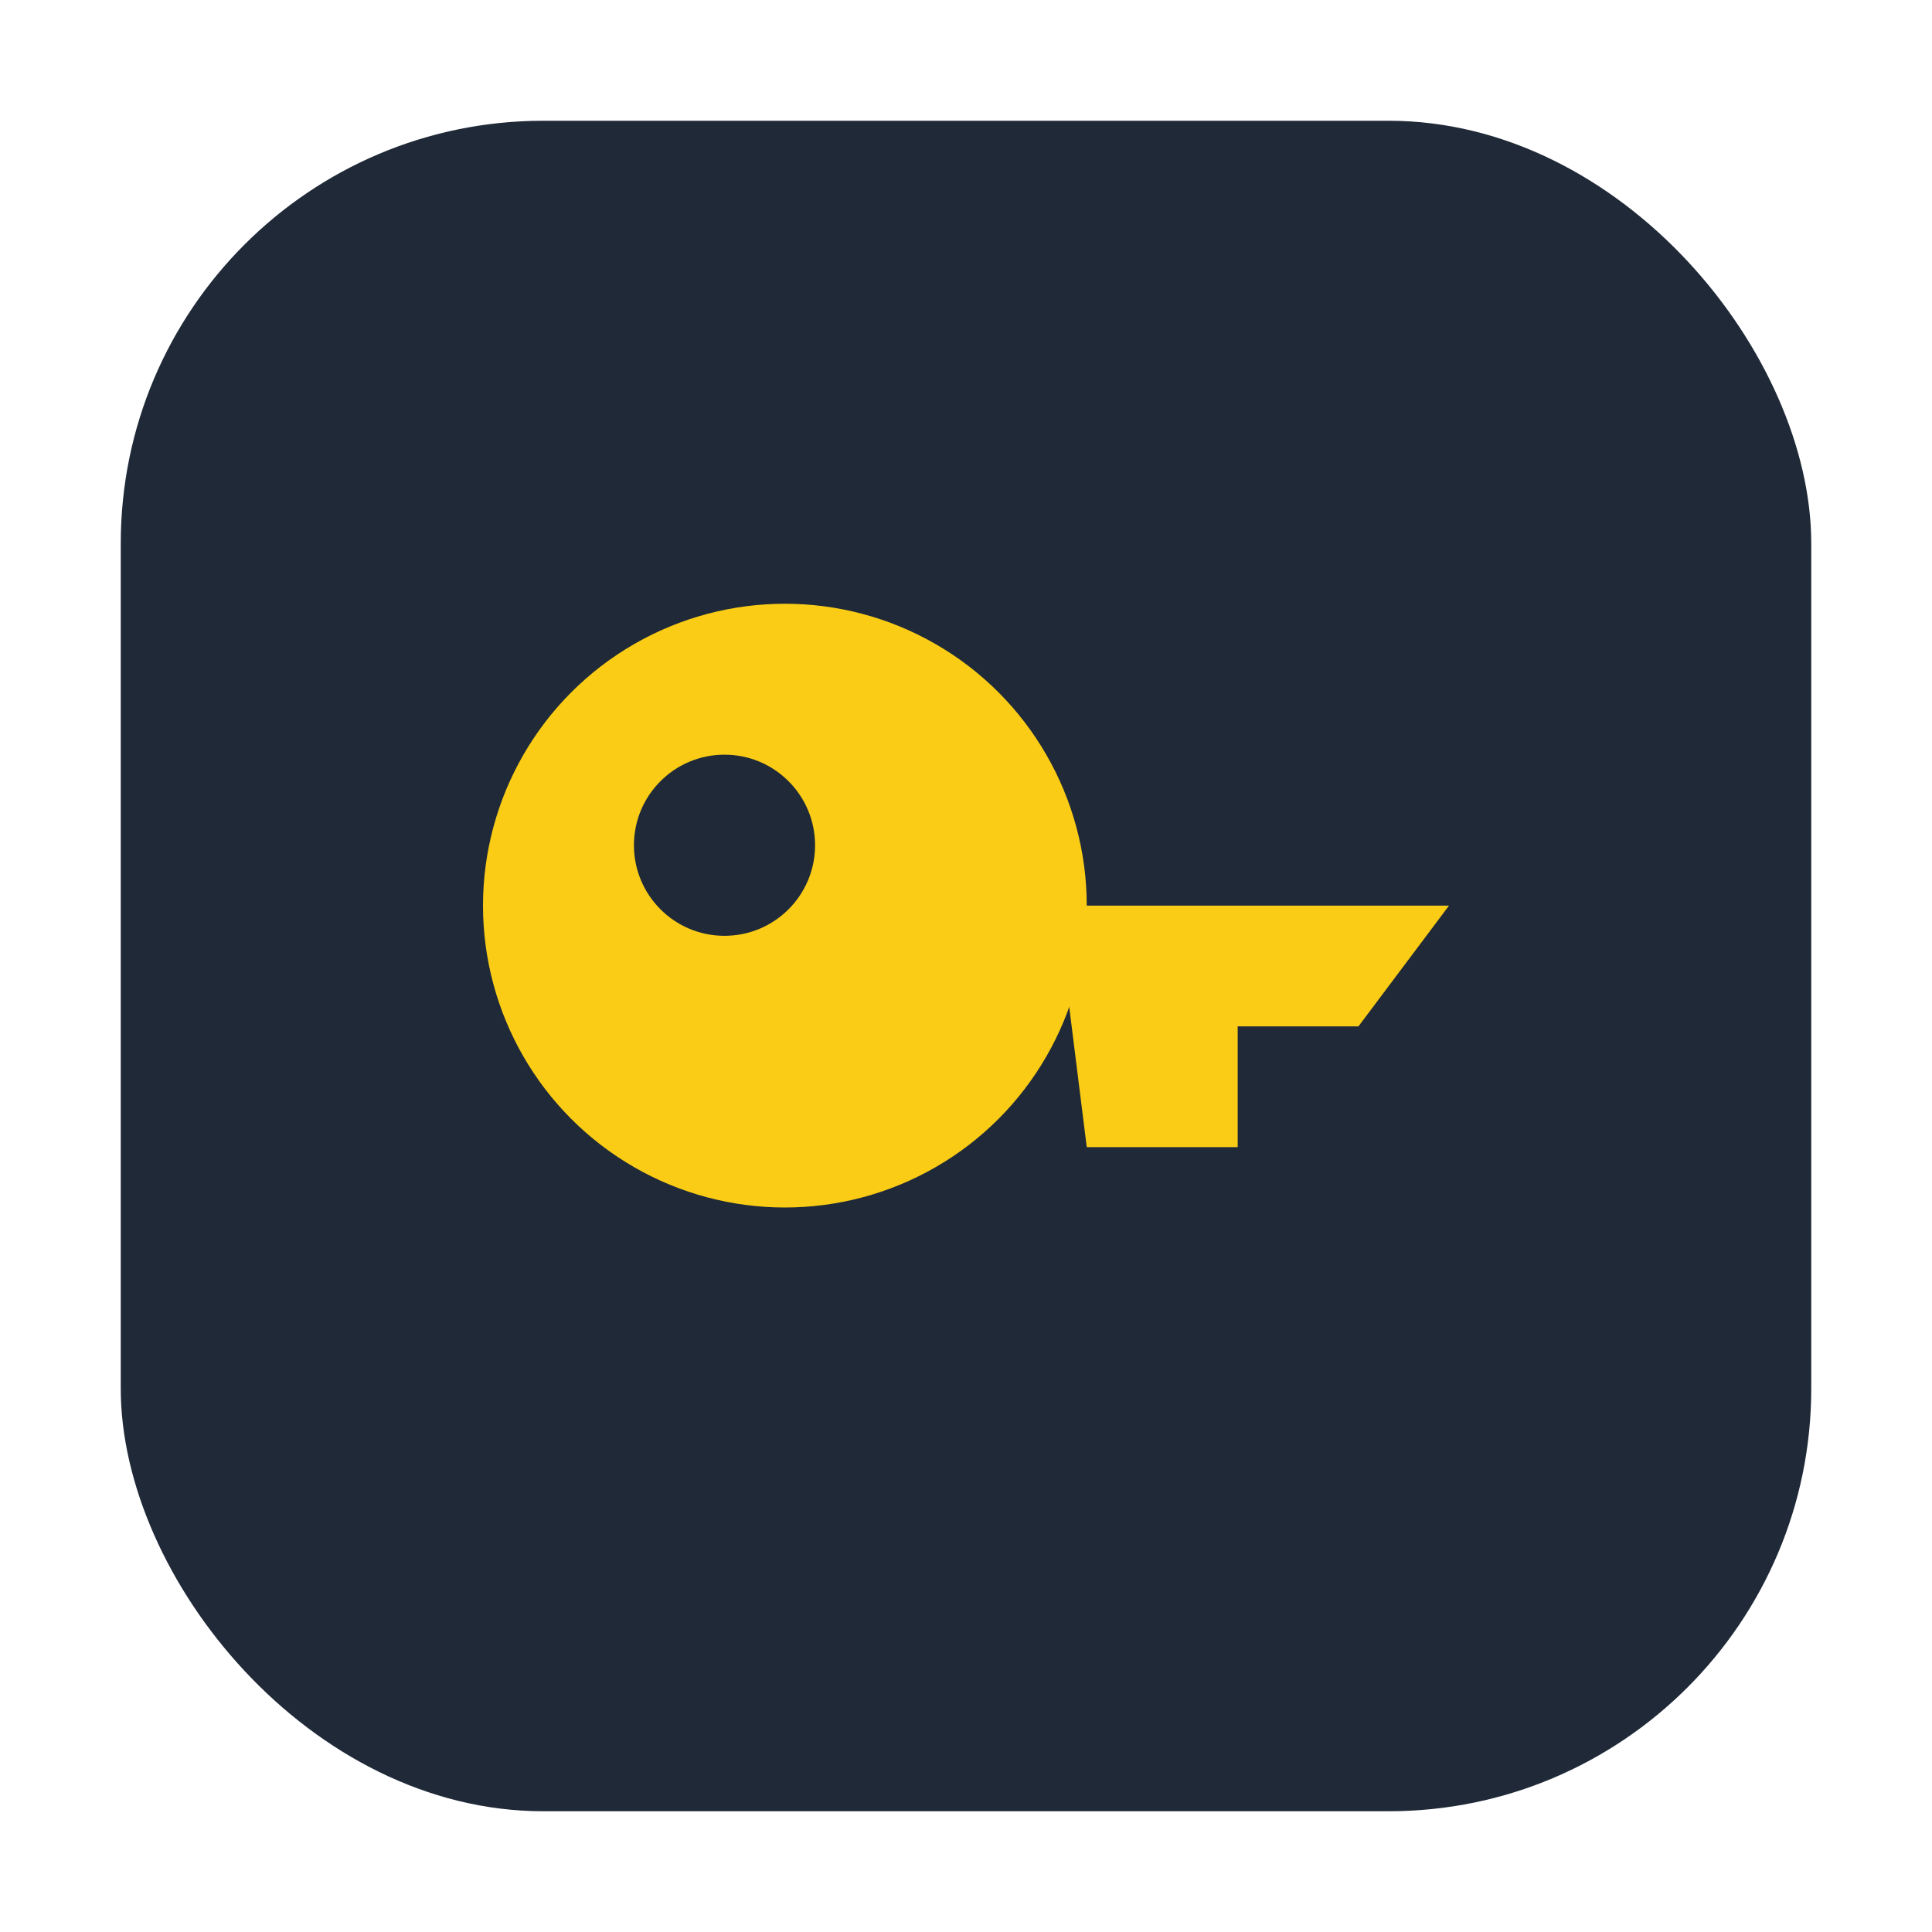 <svg xmlns="http://www.w3.org/2000/svg" viewBox="0 0 64 64" role="img" aria-labelledby="title desc">
  <title>Staff Login Logo</title>
  <desc>Key icon enclosed in a rounded square.</desc>
  <rect x="4" y="4" width="56" height="56" rx="14" fill="#1F2937" />
  <circle cx="26" cy="30" r="10" fill="#FACC15" />
  <path d="M35 30h13l-3 4h-4v4h-5z" fill="#FACC15" />
  <circle cx="24" cy="28" r="3" fill="#1F2937" />
</svg>

